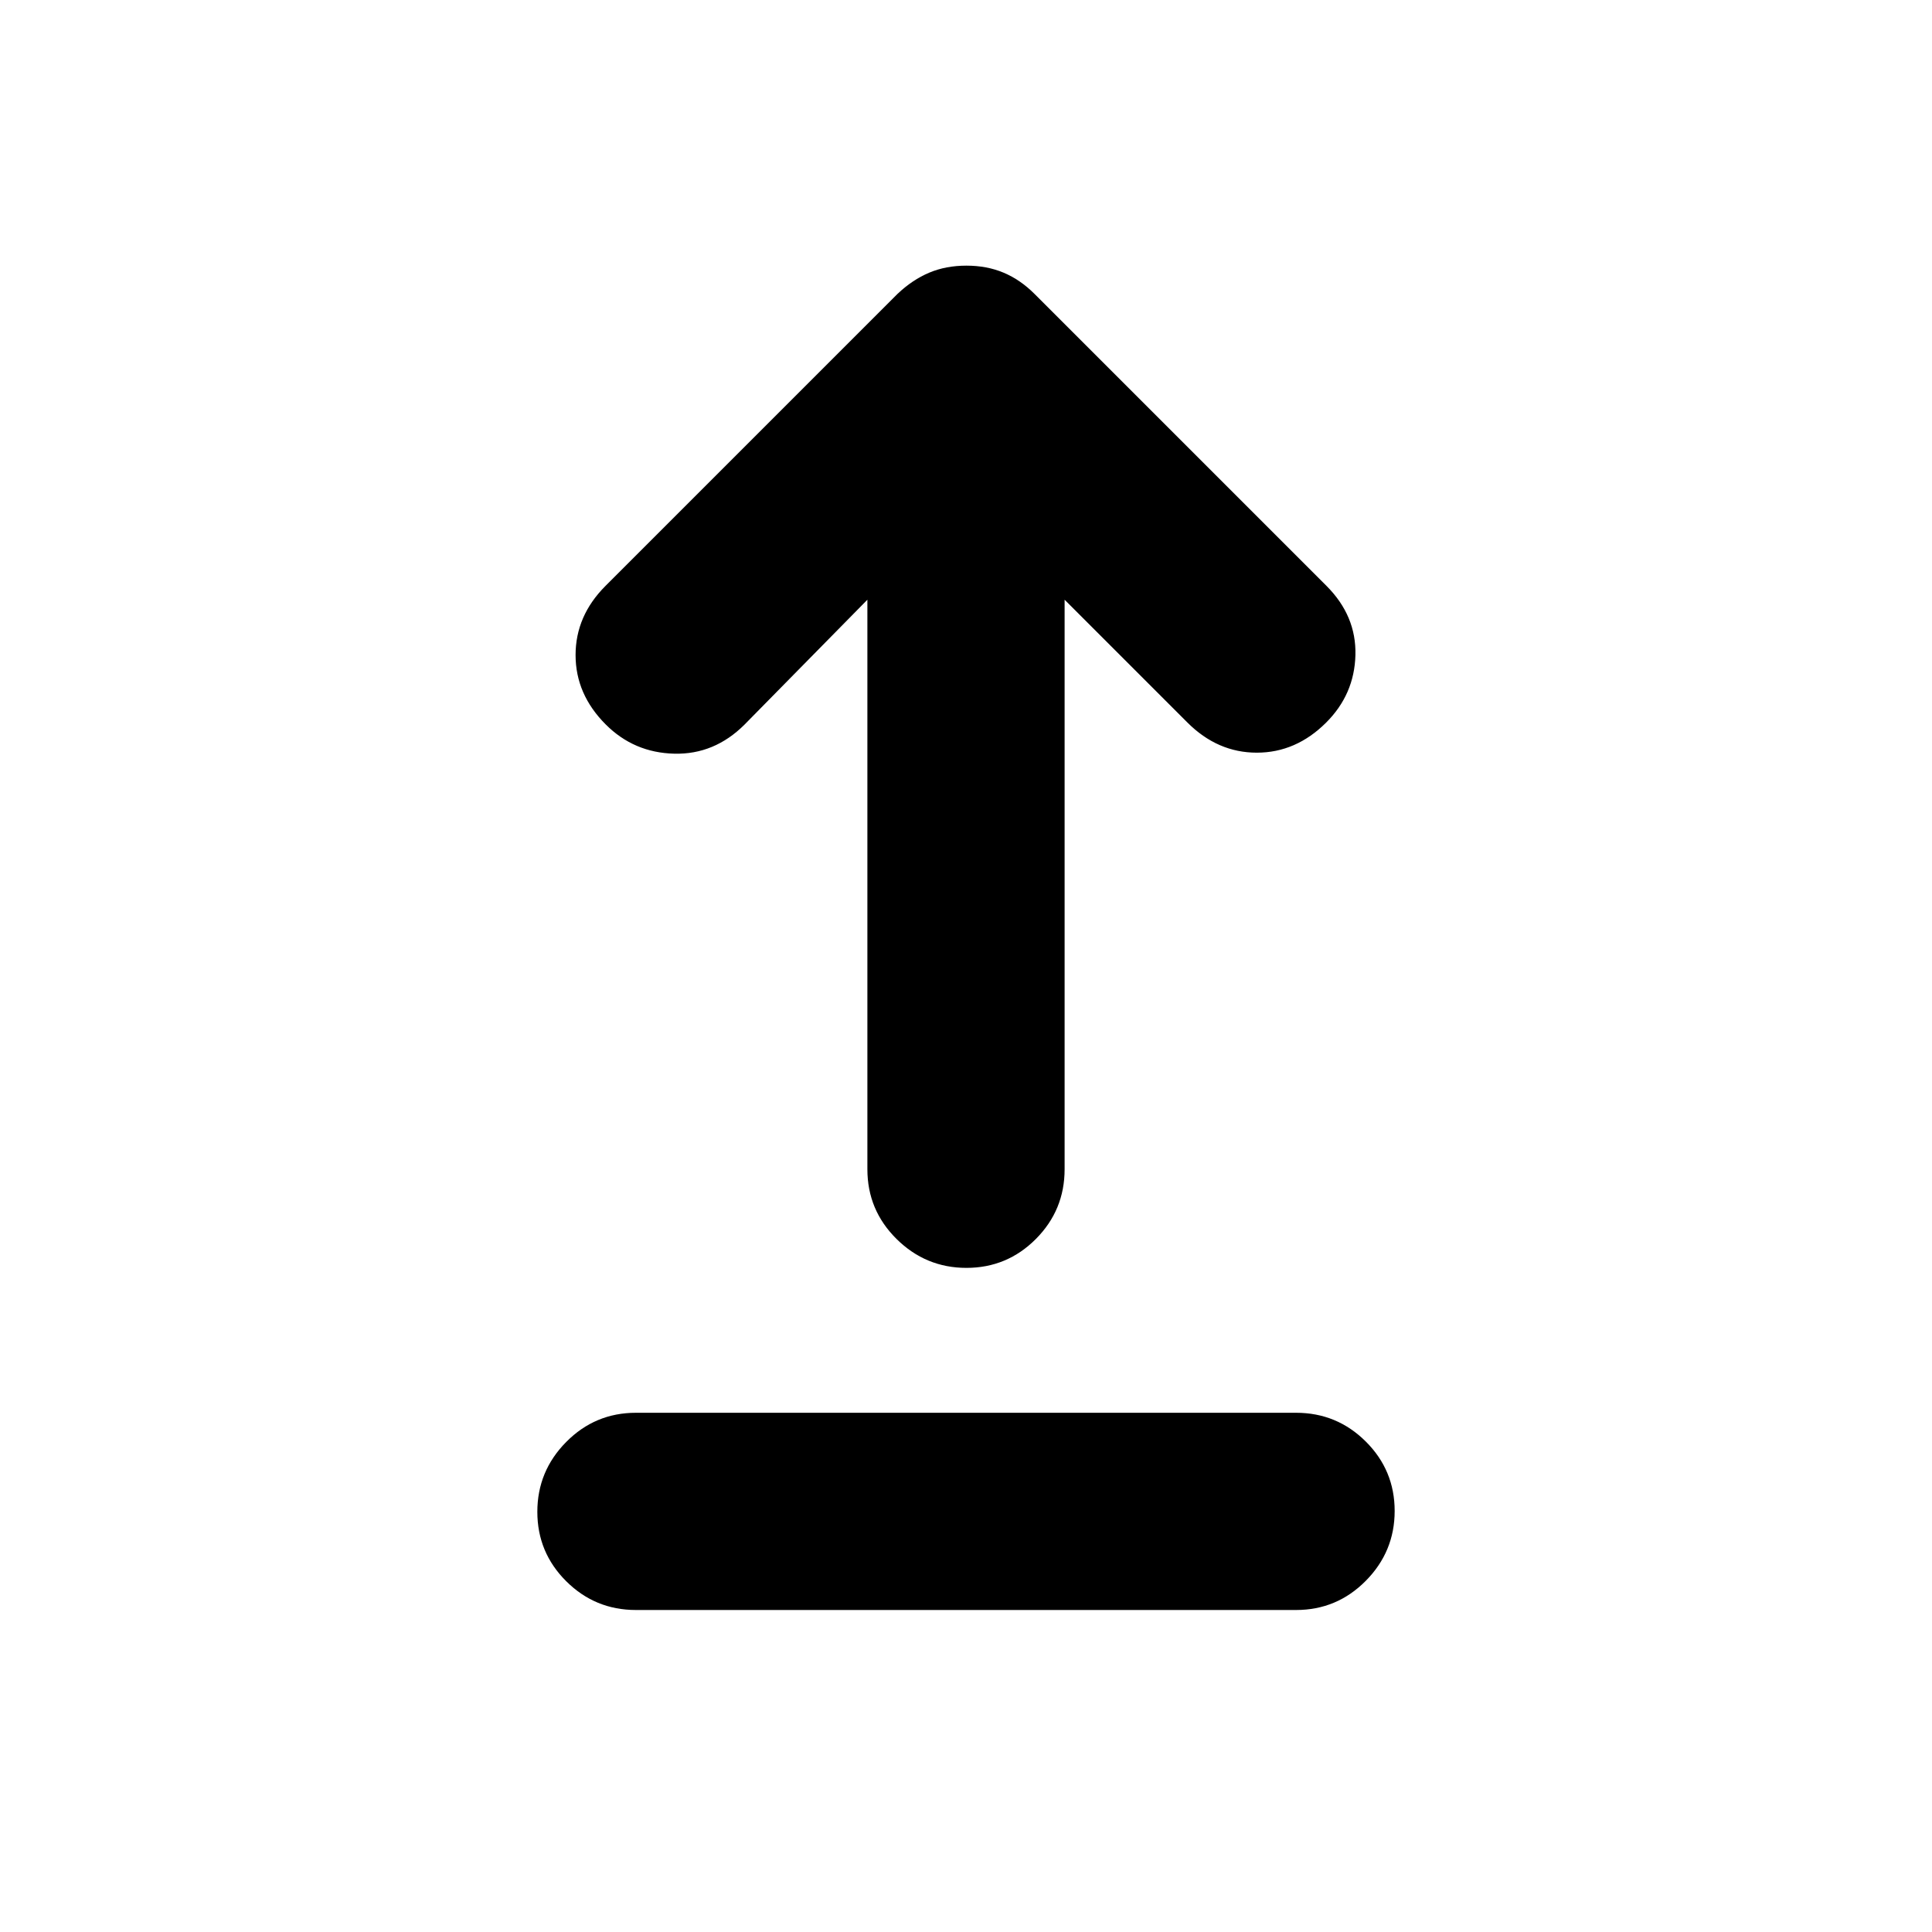 <svg xmlns="http://www.w3.org/2000/svg" height="20" viewBox="0 -960 960 960" width="20"><path d="M316-160q-20.3 0-34.65-14.29Q267-188.58 267-208.79t14.35-34.71Q295.7-258 316-258h328q20.3 0 34.65 14.29Q693-229.42 693-209.21t-14.35 34.71Q664.3-160 644-160H316Zm164.21-170q-20.21 0-34.71-14.35T431-379v-283l-61 62q-15 15-35 14.5T301-600q-15-15-15-34.5t14.86-34.36L446-814q7.4-7 15.7-10.5 8.3-3.5 18.5-3.5t18.5 3.5Q507-821 514-814l145.14 145.14Q674-654 673.5-634.5T659-601q-15 15-34.5 15T590-601l-61-61v283q0 20.3-14.29 34.65Q500.42-330 480.21-330Z"/></svg>